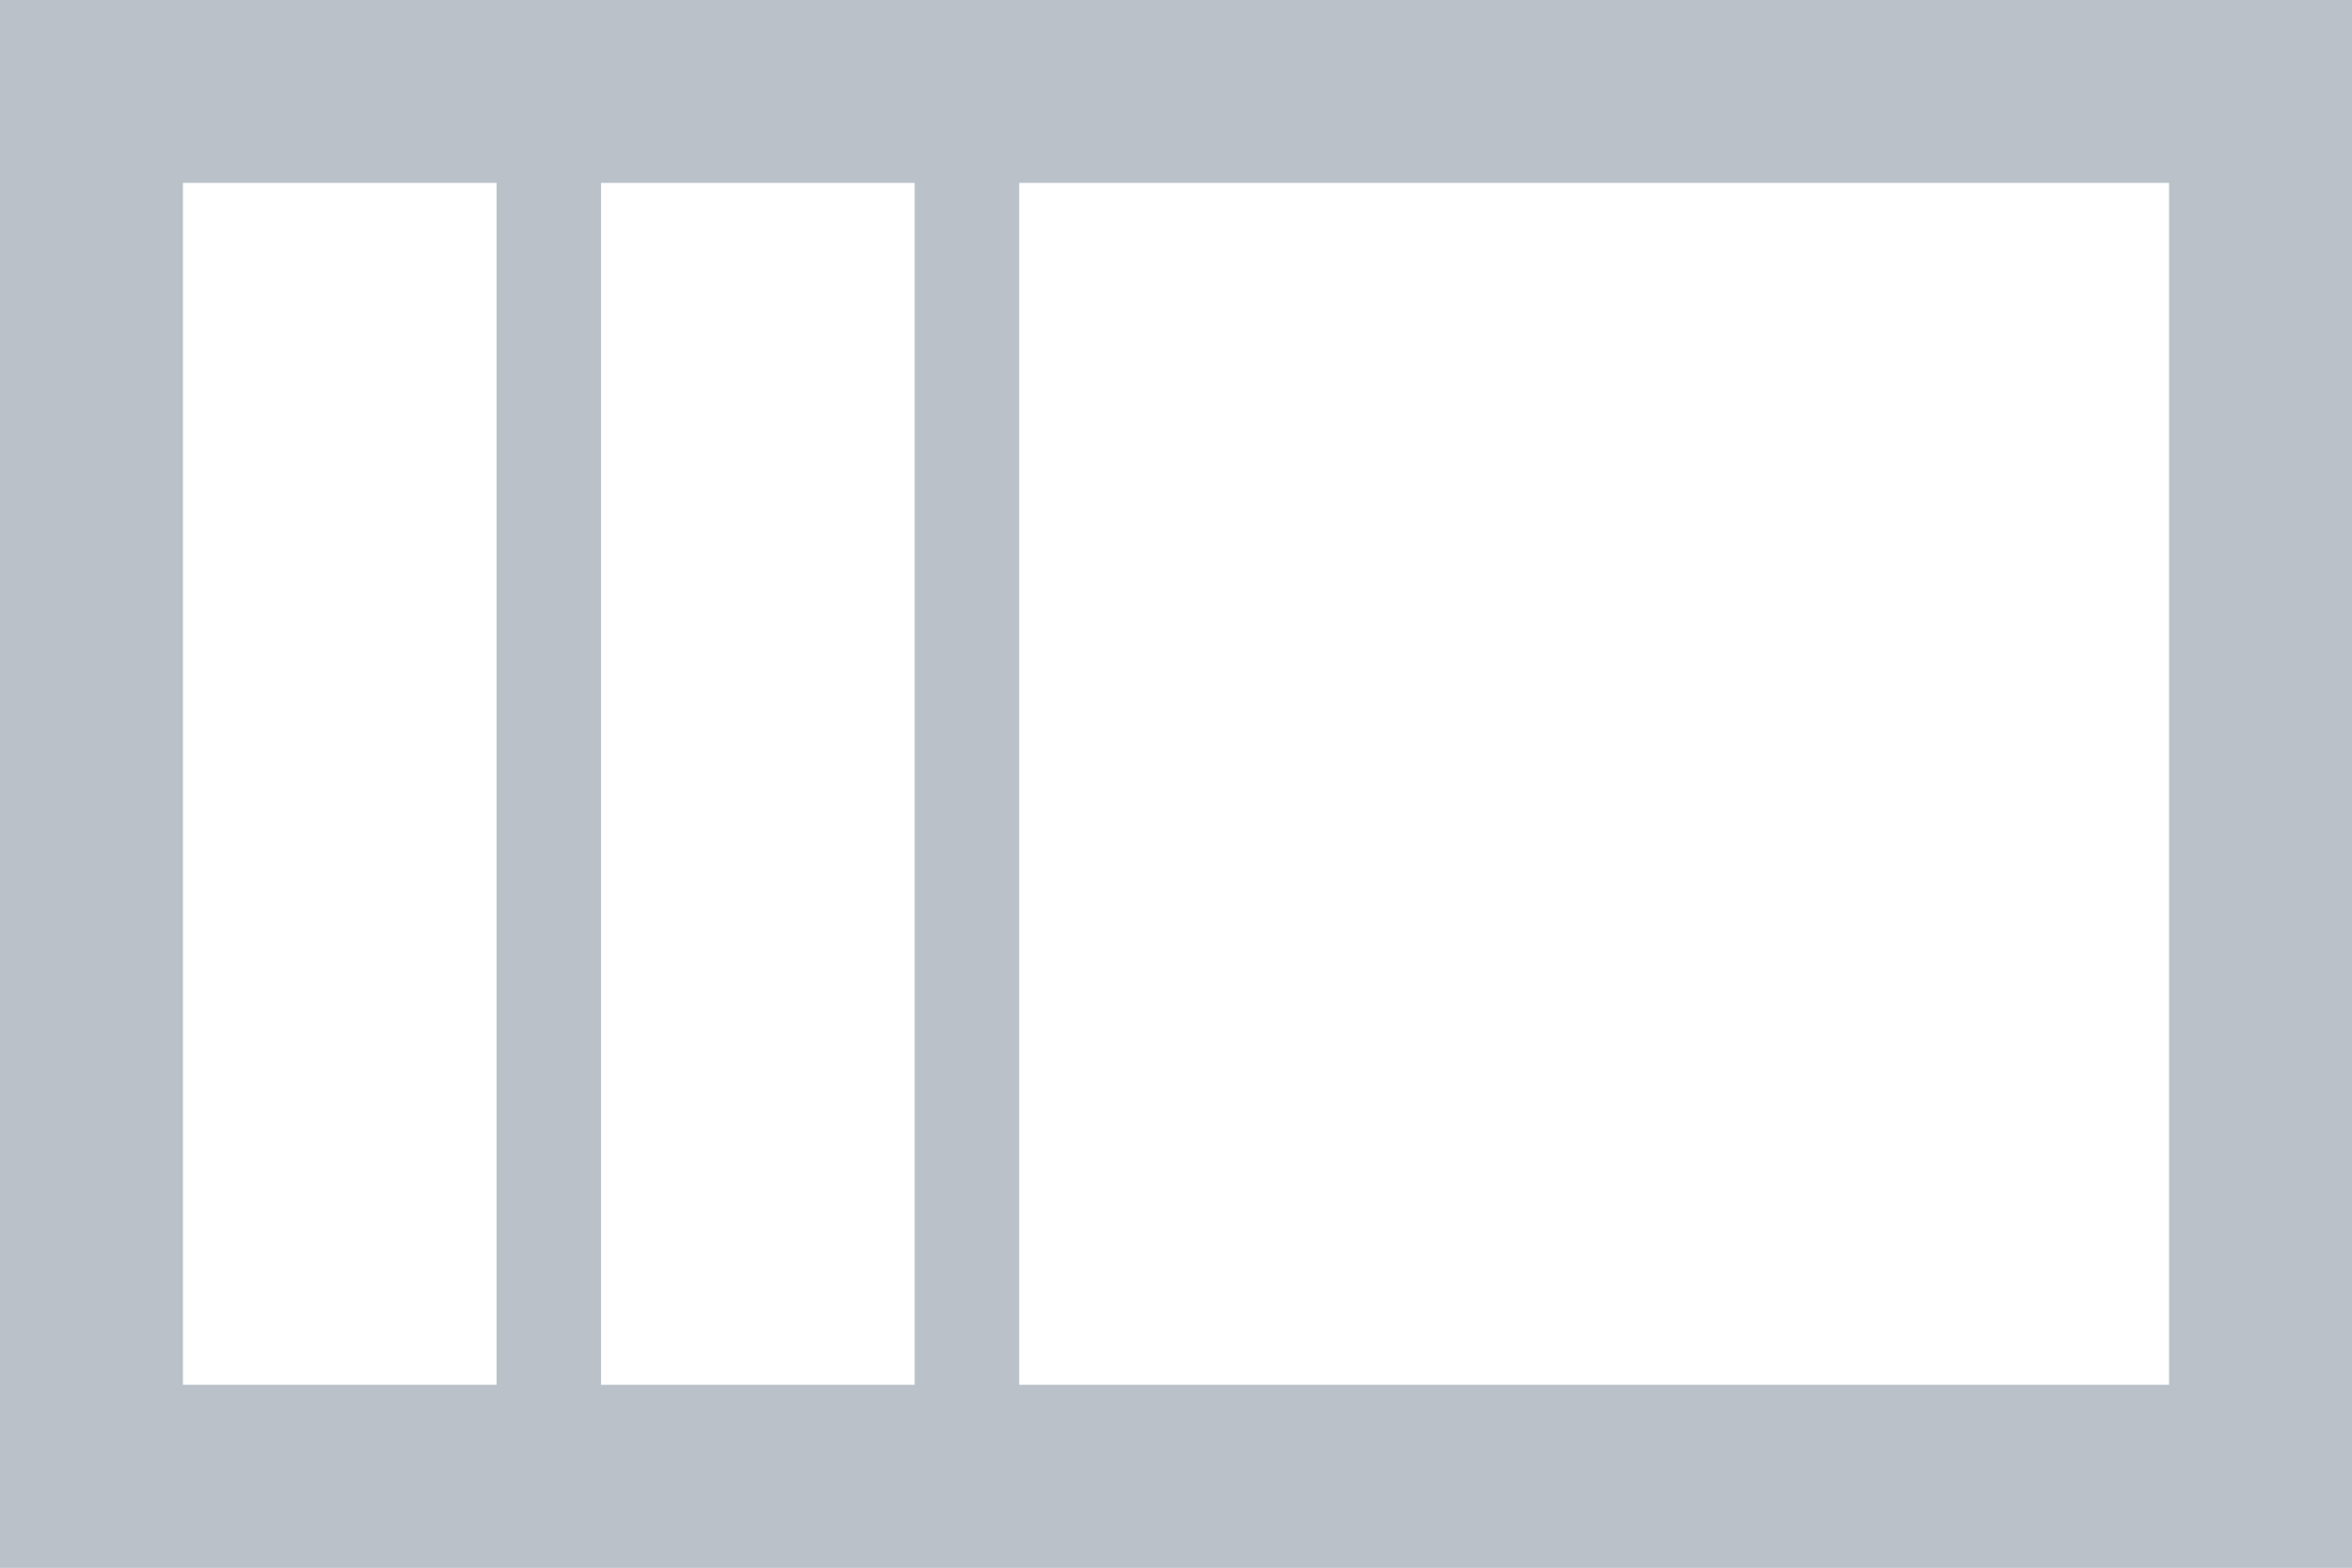 <?xml version="1.0" encoding="utf-8"?>
<!-- Generator: Adobe Illustrator 17.0.0, SVG Export Plug-In . SVG Version: 6.00 Build 0)  -->
<!DOCTYPE svg PUBLIC "-//W3C//DTD SVG 1.1//EN" "http://www.w3.org/Graphics/SVG/1.1/DTD/svg11.dtd">
<svg version="1.1" id="Layer_1" xmlns="http://www.w3.org/2000/svg" xmlns:xlink="http://www.w3.org/1999/xlink" x="0px" y="0px"
	 width="90px" height="60px" viewBox="0 0 90 60" enable-background="new 0 0 90 60" xml:space="preserve">
<rect fill="#BAC1C9" width="90" height="60"/>
<rect fill="#BAC1C9" width="90" height="60"/>
<rect x="7" y="7" fill="#FFFFFF" width="12" height="46"/>
<rect x="23" y="7" fill="#FFFFFF" width="12" height="46"/>
<rect x="39" y="7" fill="#FFFFFF" width="44" height="46"/>
</svg>
